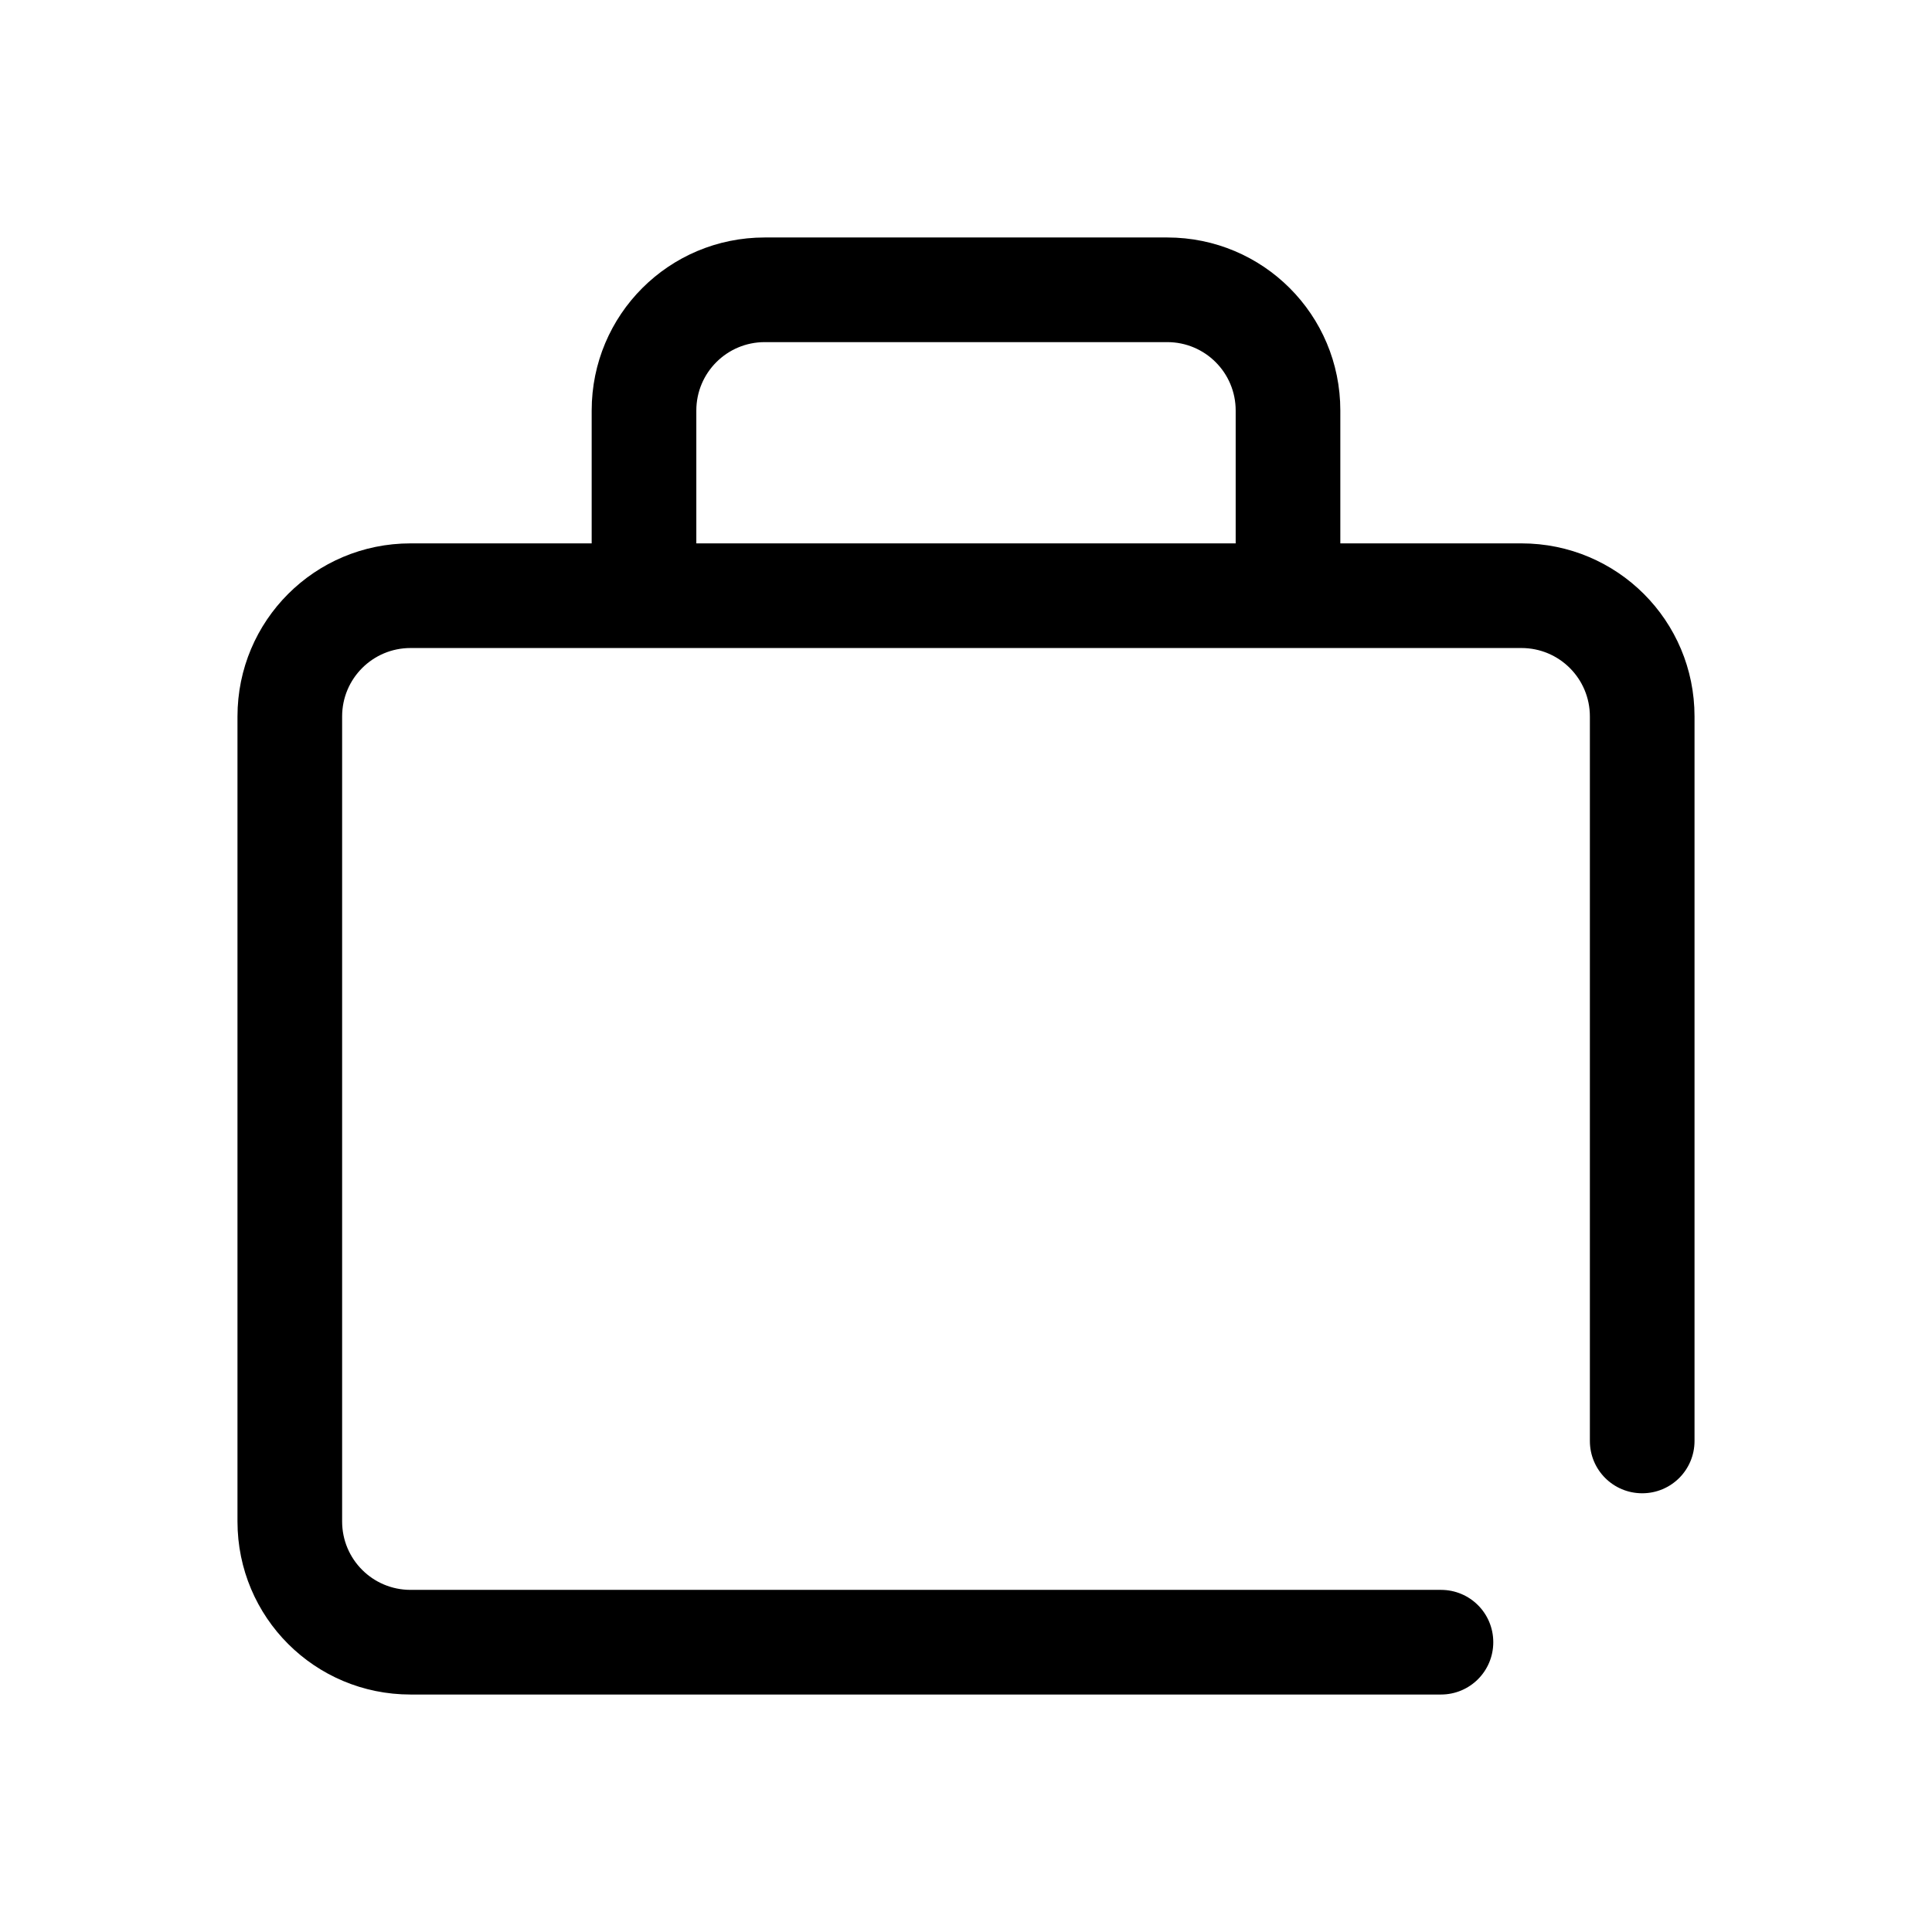 <?xml version="1.0" encoding="UTF-8"?>
<svg id="FL" xmlns="http://www.w3.org/2000/svg" viewBox="0 0 24 24">
  <path d="M18.9,6.75h-2.25v-1.65c0-1.19-.96-2.15-2.15-2.15h-5c-1.19,0-2.15.96-2.15,2.15v1.65h-2.25c-1.19,0-2.15.96-2.15,2.15v10c0,1.19.96,2.15,2.15,2.15h12.8c.36,0,.65-.29.65-.65s-.29-.65-.65-.65H5.1c-.47,0-.85-.38-.85-.85v-10c0-.47.38-.85.85-.85h13.8c.47,0,.85.38.85.85v9c0,.36.29.65.65.65s.65-.29.65-.65v-9c0-1.19-.96-2.15-2.15-2.15ZM8.65,6.75v-1.65c0-.47.38-.85.85-.85h5c.47,0,.85.38.85.85v1.65h-6.7Z" style="fill: #000; stroke-width: 0px;"/>
</svg>